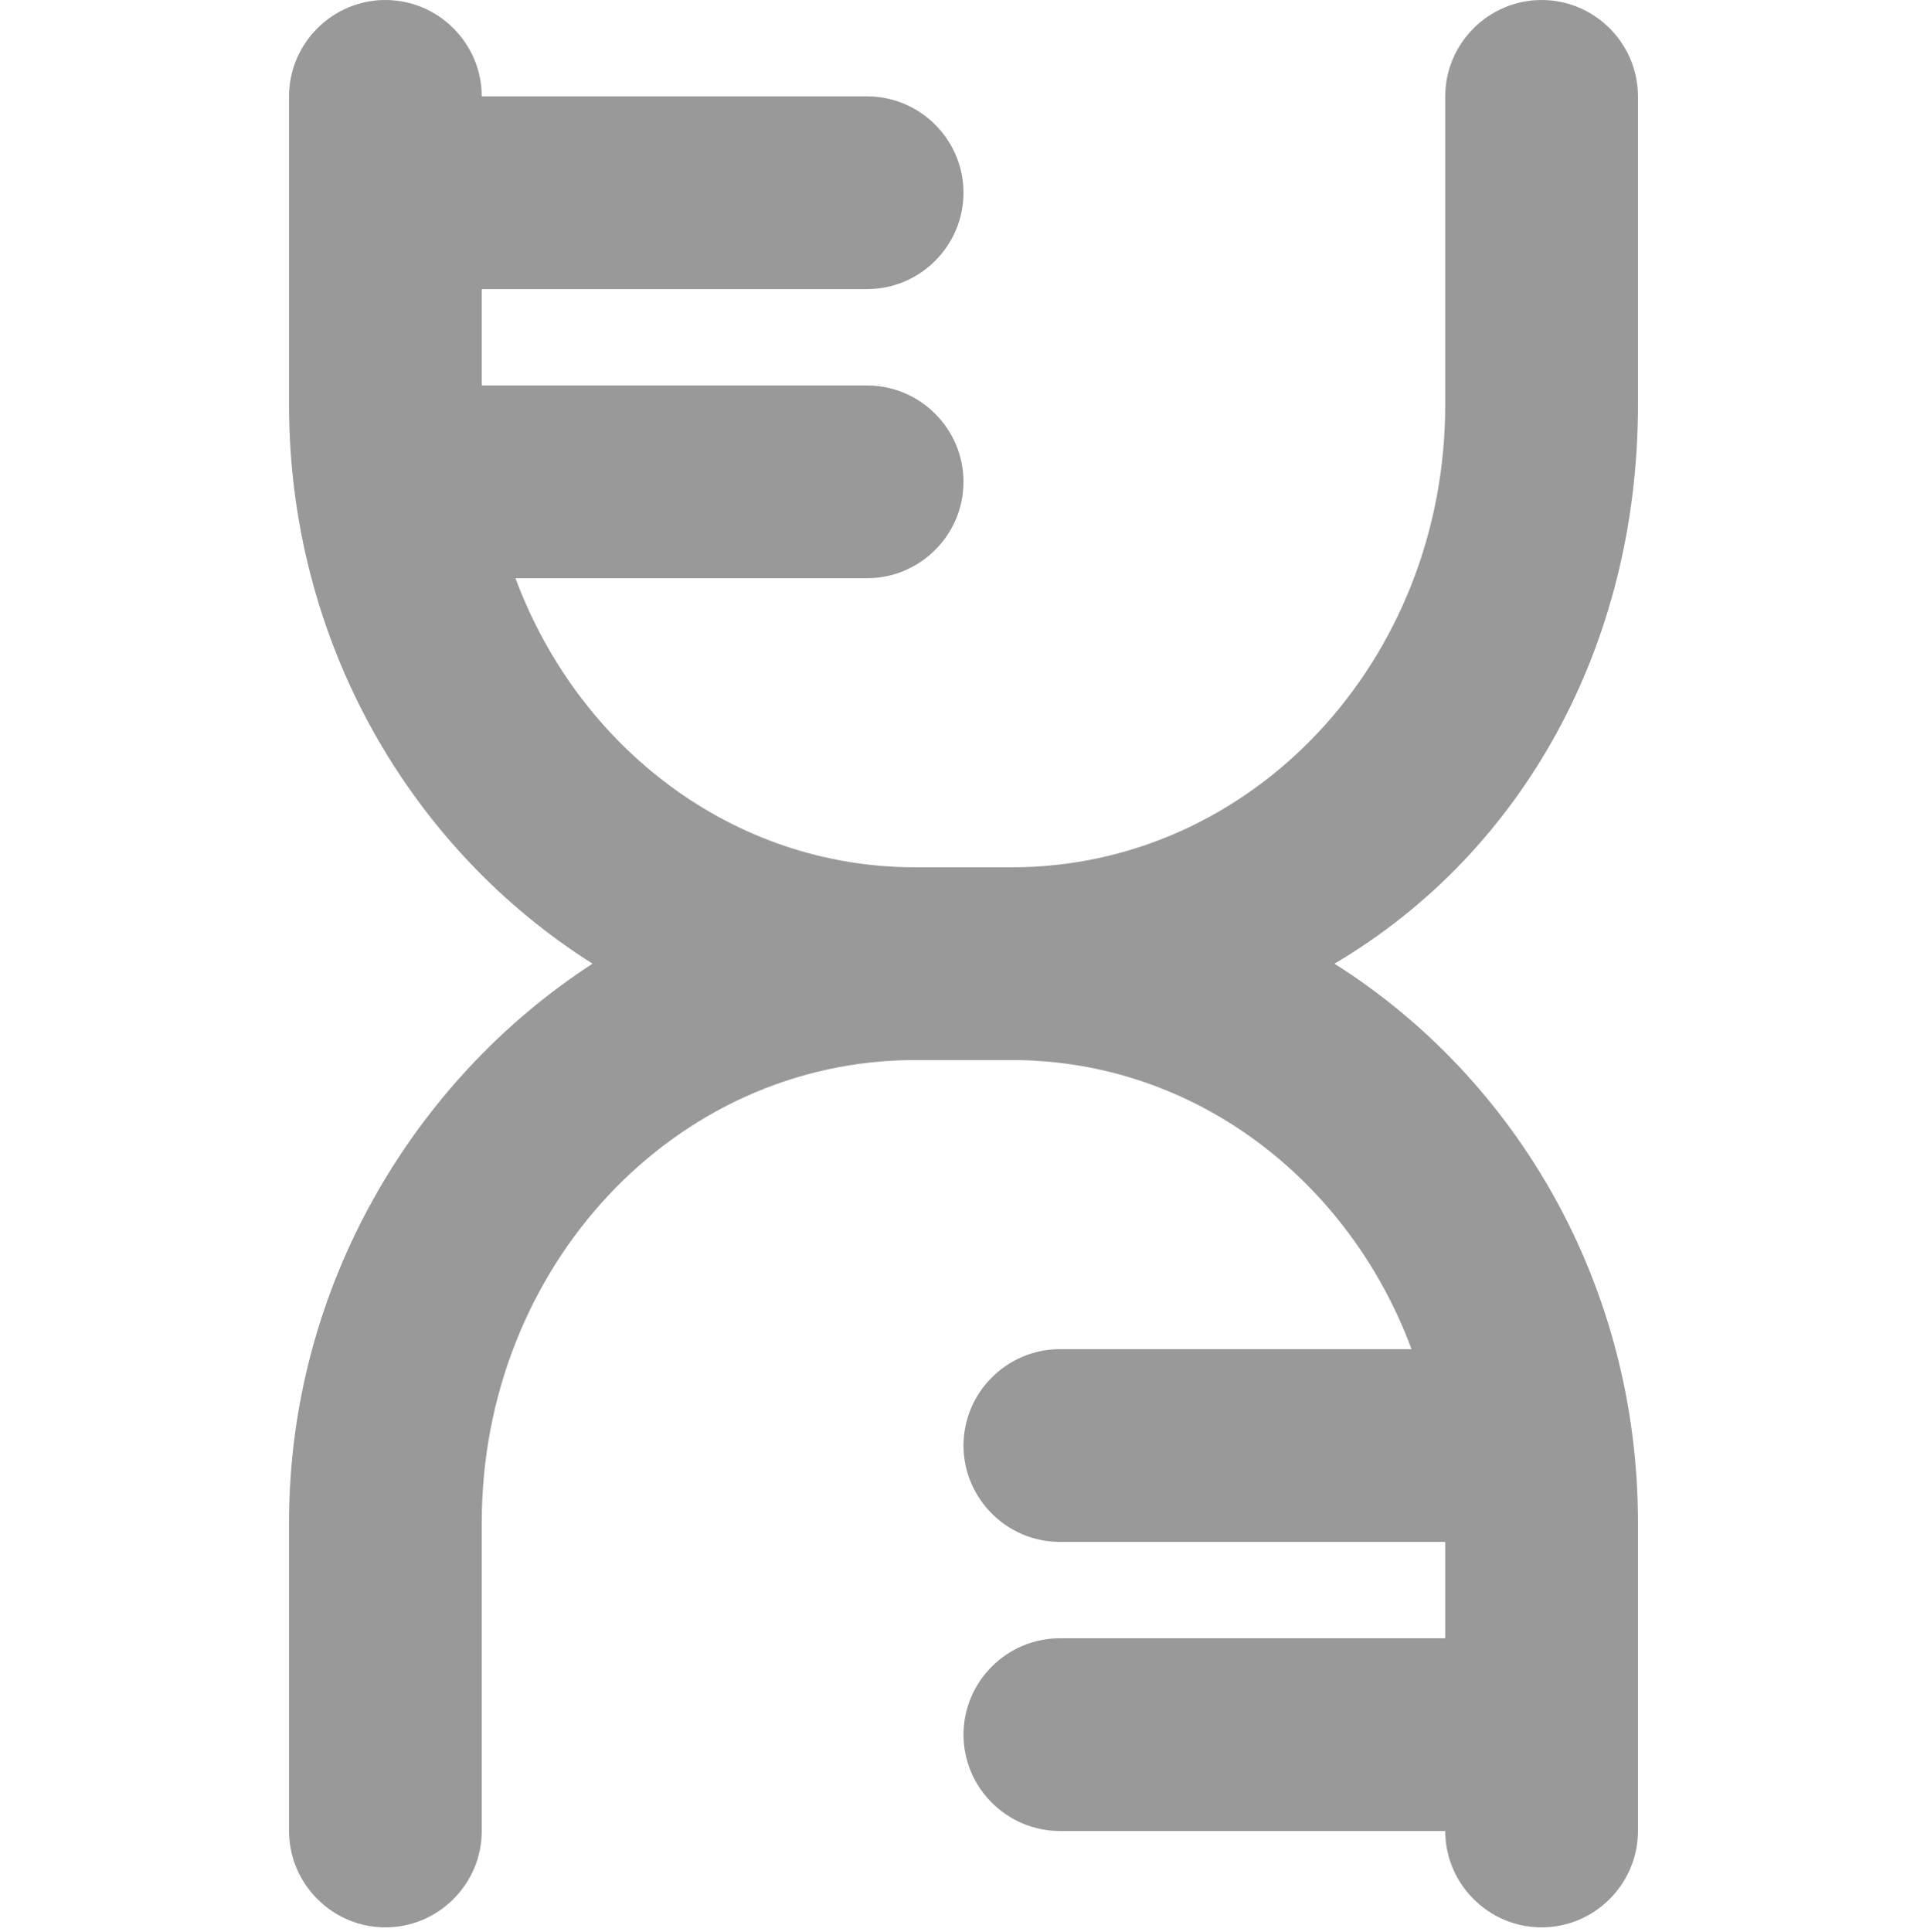 <?xml version="1.0" encoding="utf-8"?>
<!-- Generator: Adobe Illustrator 25.4.2, SVG Export Plug-In . SVG Version: 6.00 Build 0)  -->
<svg version="1.1" id="레이어_1" xmlns="http://www.w3.org/2000/svg" xmlns:xlink="http://www.w3.org/1999/xlink" x="0px"
	 y="0px" viewBox="0 0 40 40.1" style="enable-background:new 0 0 40 40.1;" xml:space="preserve">
<style type="text/css">
	.st0{fill:#999999;}
</style>
<g>
	<path class="st0" d="M34,8.4V2c0-1.1-0.9-2-2-2s-2,0.9-2,2v6.4c0,5.3-4,9.6-9,9.6h-2c-3.8,0-7-2.5-8.3-6H18c1.1,0,2-0.9,2-2
		s-0.9-2-2-2h-8V6h8c1.1,0,2-0.9,2-2s-0.9-2-2-2h-8c0-1.1-0.9-2-2-2S6,0.9,6,2v6.4c0,4.9,2.5,9.2,6.3,11.6C8.6,22.4,6,26.7,6,31.6
		V38c0,1.1,0.9,2,2,2s2-0.9,2-2v-6.4c0-5.3,4-9.6,9-9.6h2c3.8,0,7,2.5,8.3,6H22c-1.1,0-2,0.9-2,2s0.9,2,2,2h8v2h-8c-1.1,0-2,0.9-2,2
		s0.9,2,2,2h8c0,1.1,0.9,2,2,2s2-0.9,2-2v-6.4c0-4.9-2.5-9.2-6.3-11.6C31.6,17.7,34,13.4,34,8.4z"/>
</g>
</svg>
